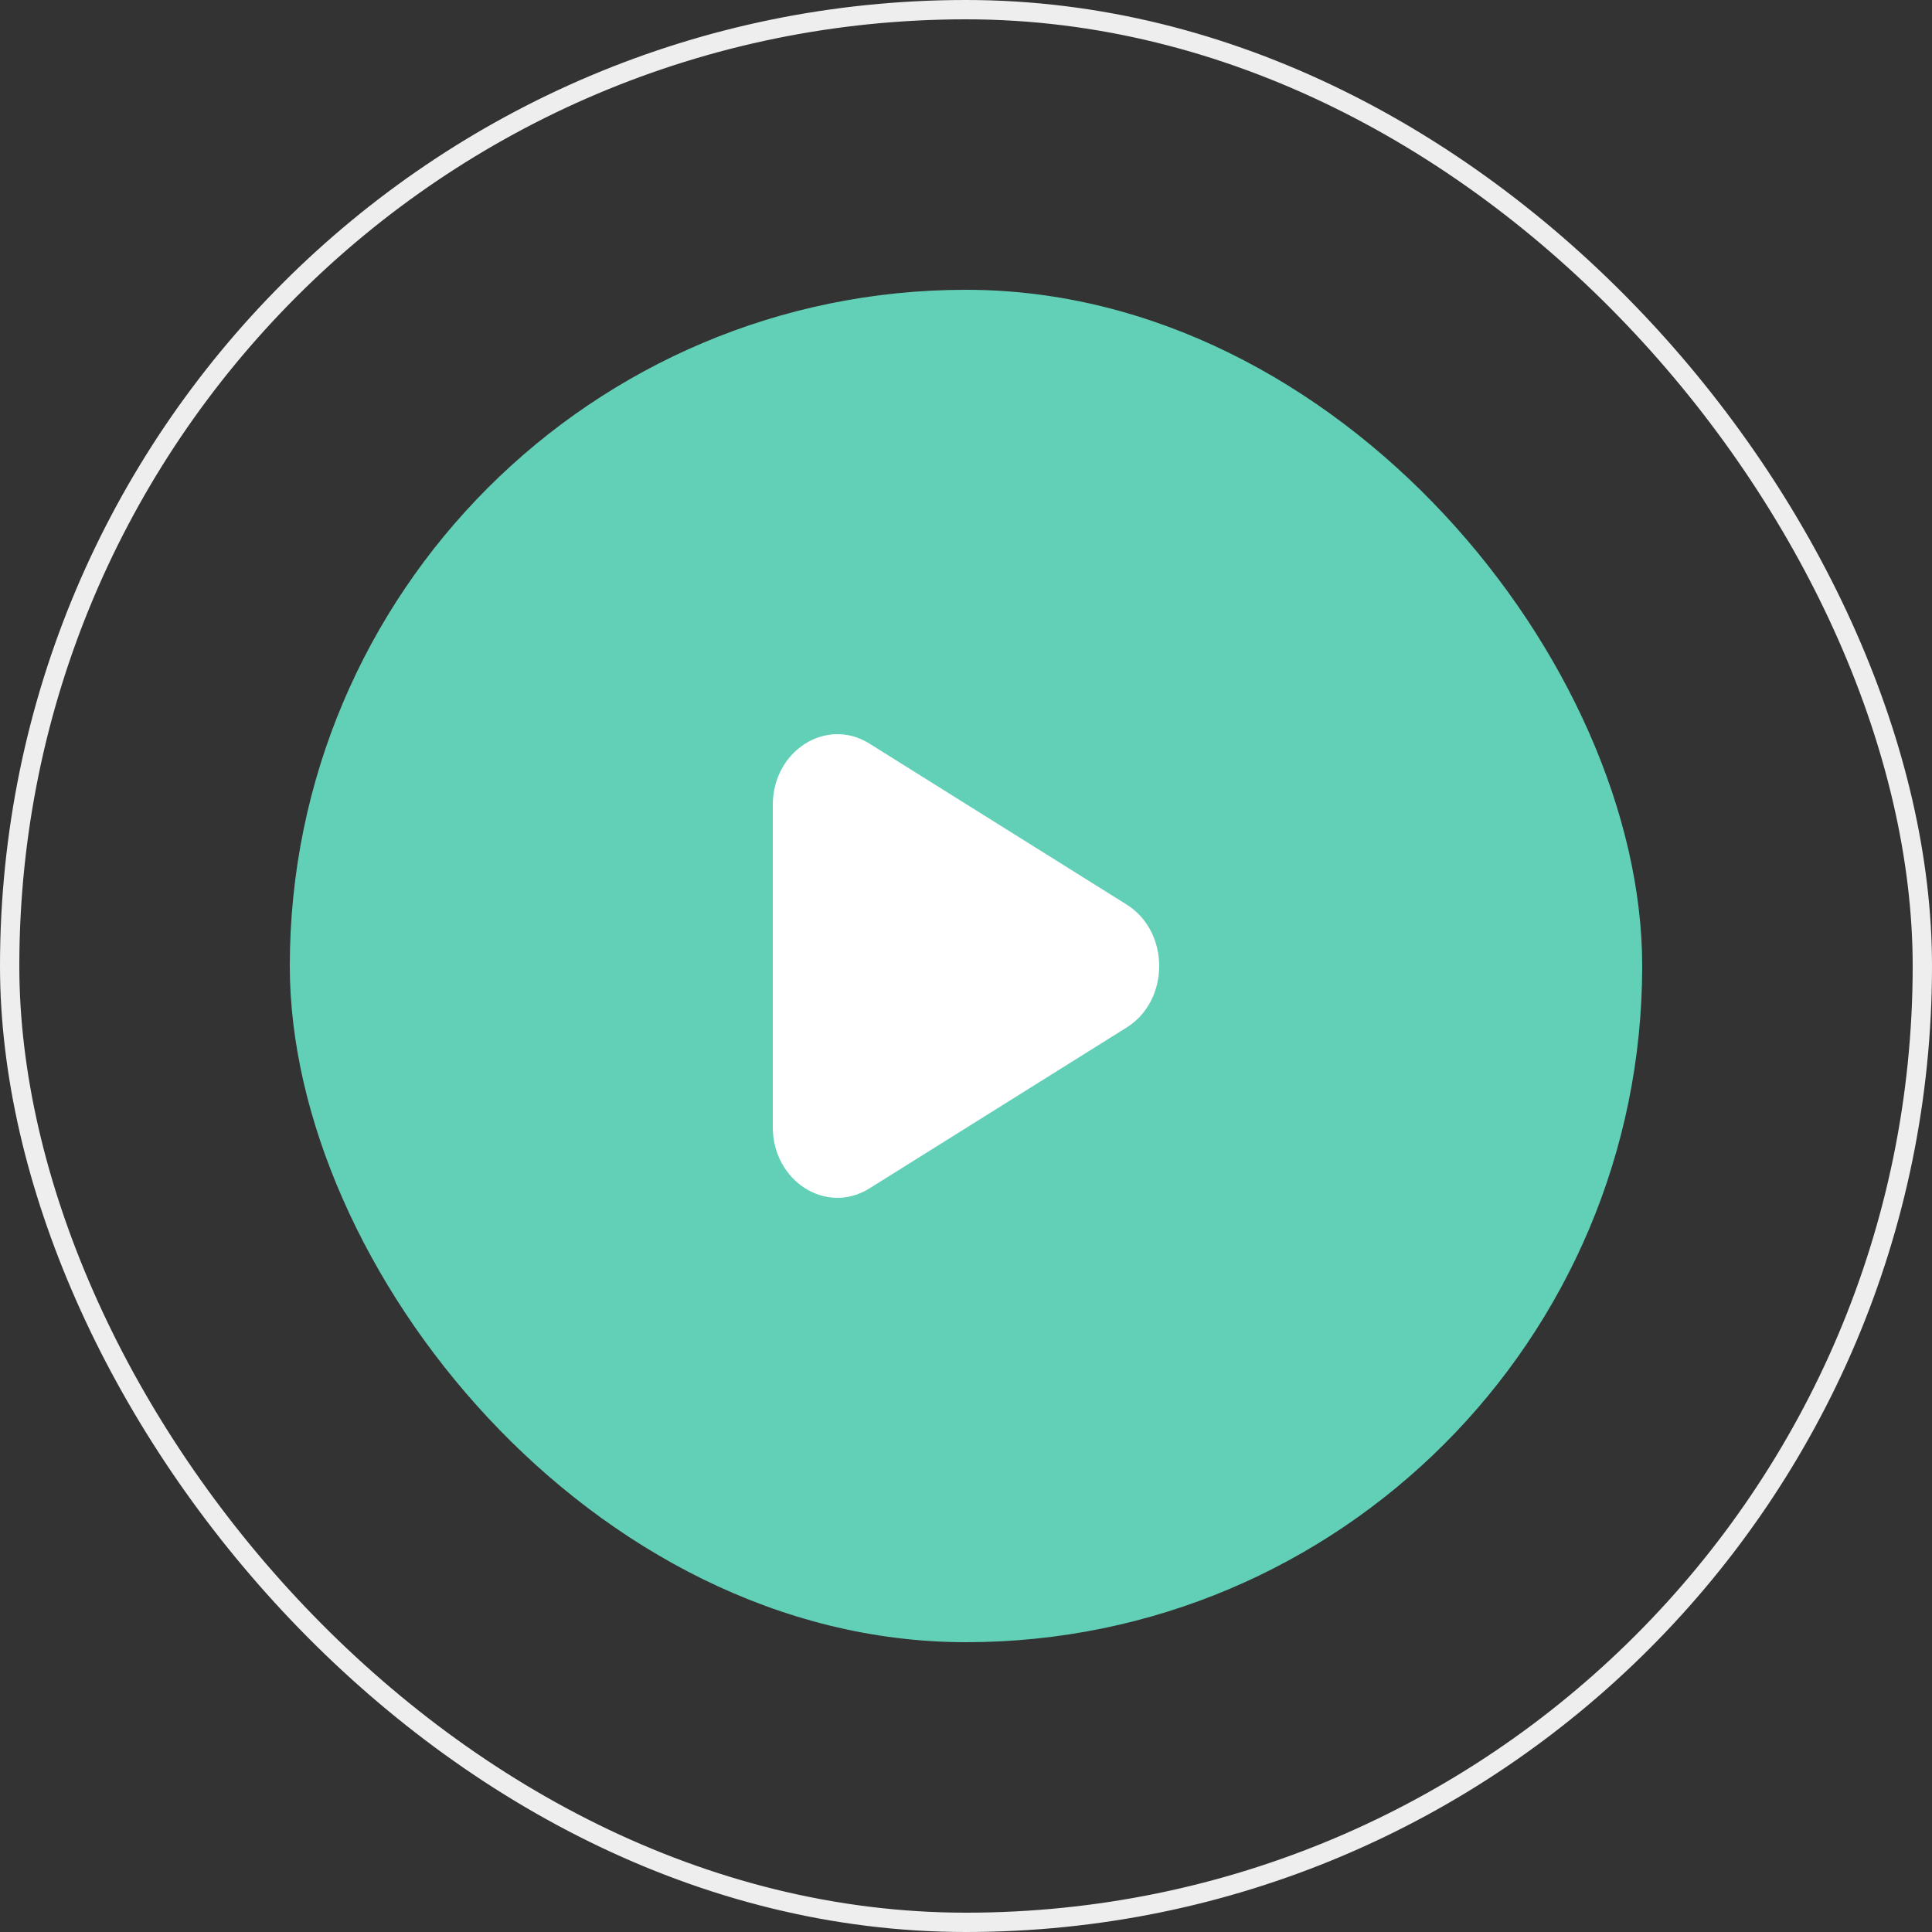 <svg width="100" height="100" viewBox="0 0 100 100" fill="none" xmlns="http://www.w3.org/2000/svg">
<rect x="0" y="0" width="100" height="100" fill="#333333" stroke="none"/>
<rect x="15" y="15" width="70" height="70" rx="35" fill="#62D0B6"/>
<path fill-rule="evenodd" clip-rule="evenodd" d="M58.317 46.821L45.004 38.49C42.773 37.091 40 38.857 40 41.665V58.335C40 61.146 42.773 62.905 45 61.513L58.317 53.182C60.561 51.776 60.561 48.227 58.317 46.821Z" fill="white"/>
<rect x="0.5" y="0.5" width="99" height="99" rx="49.5" stroke="#EEEEEE"/>
</svg>
